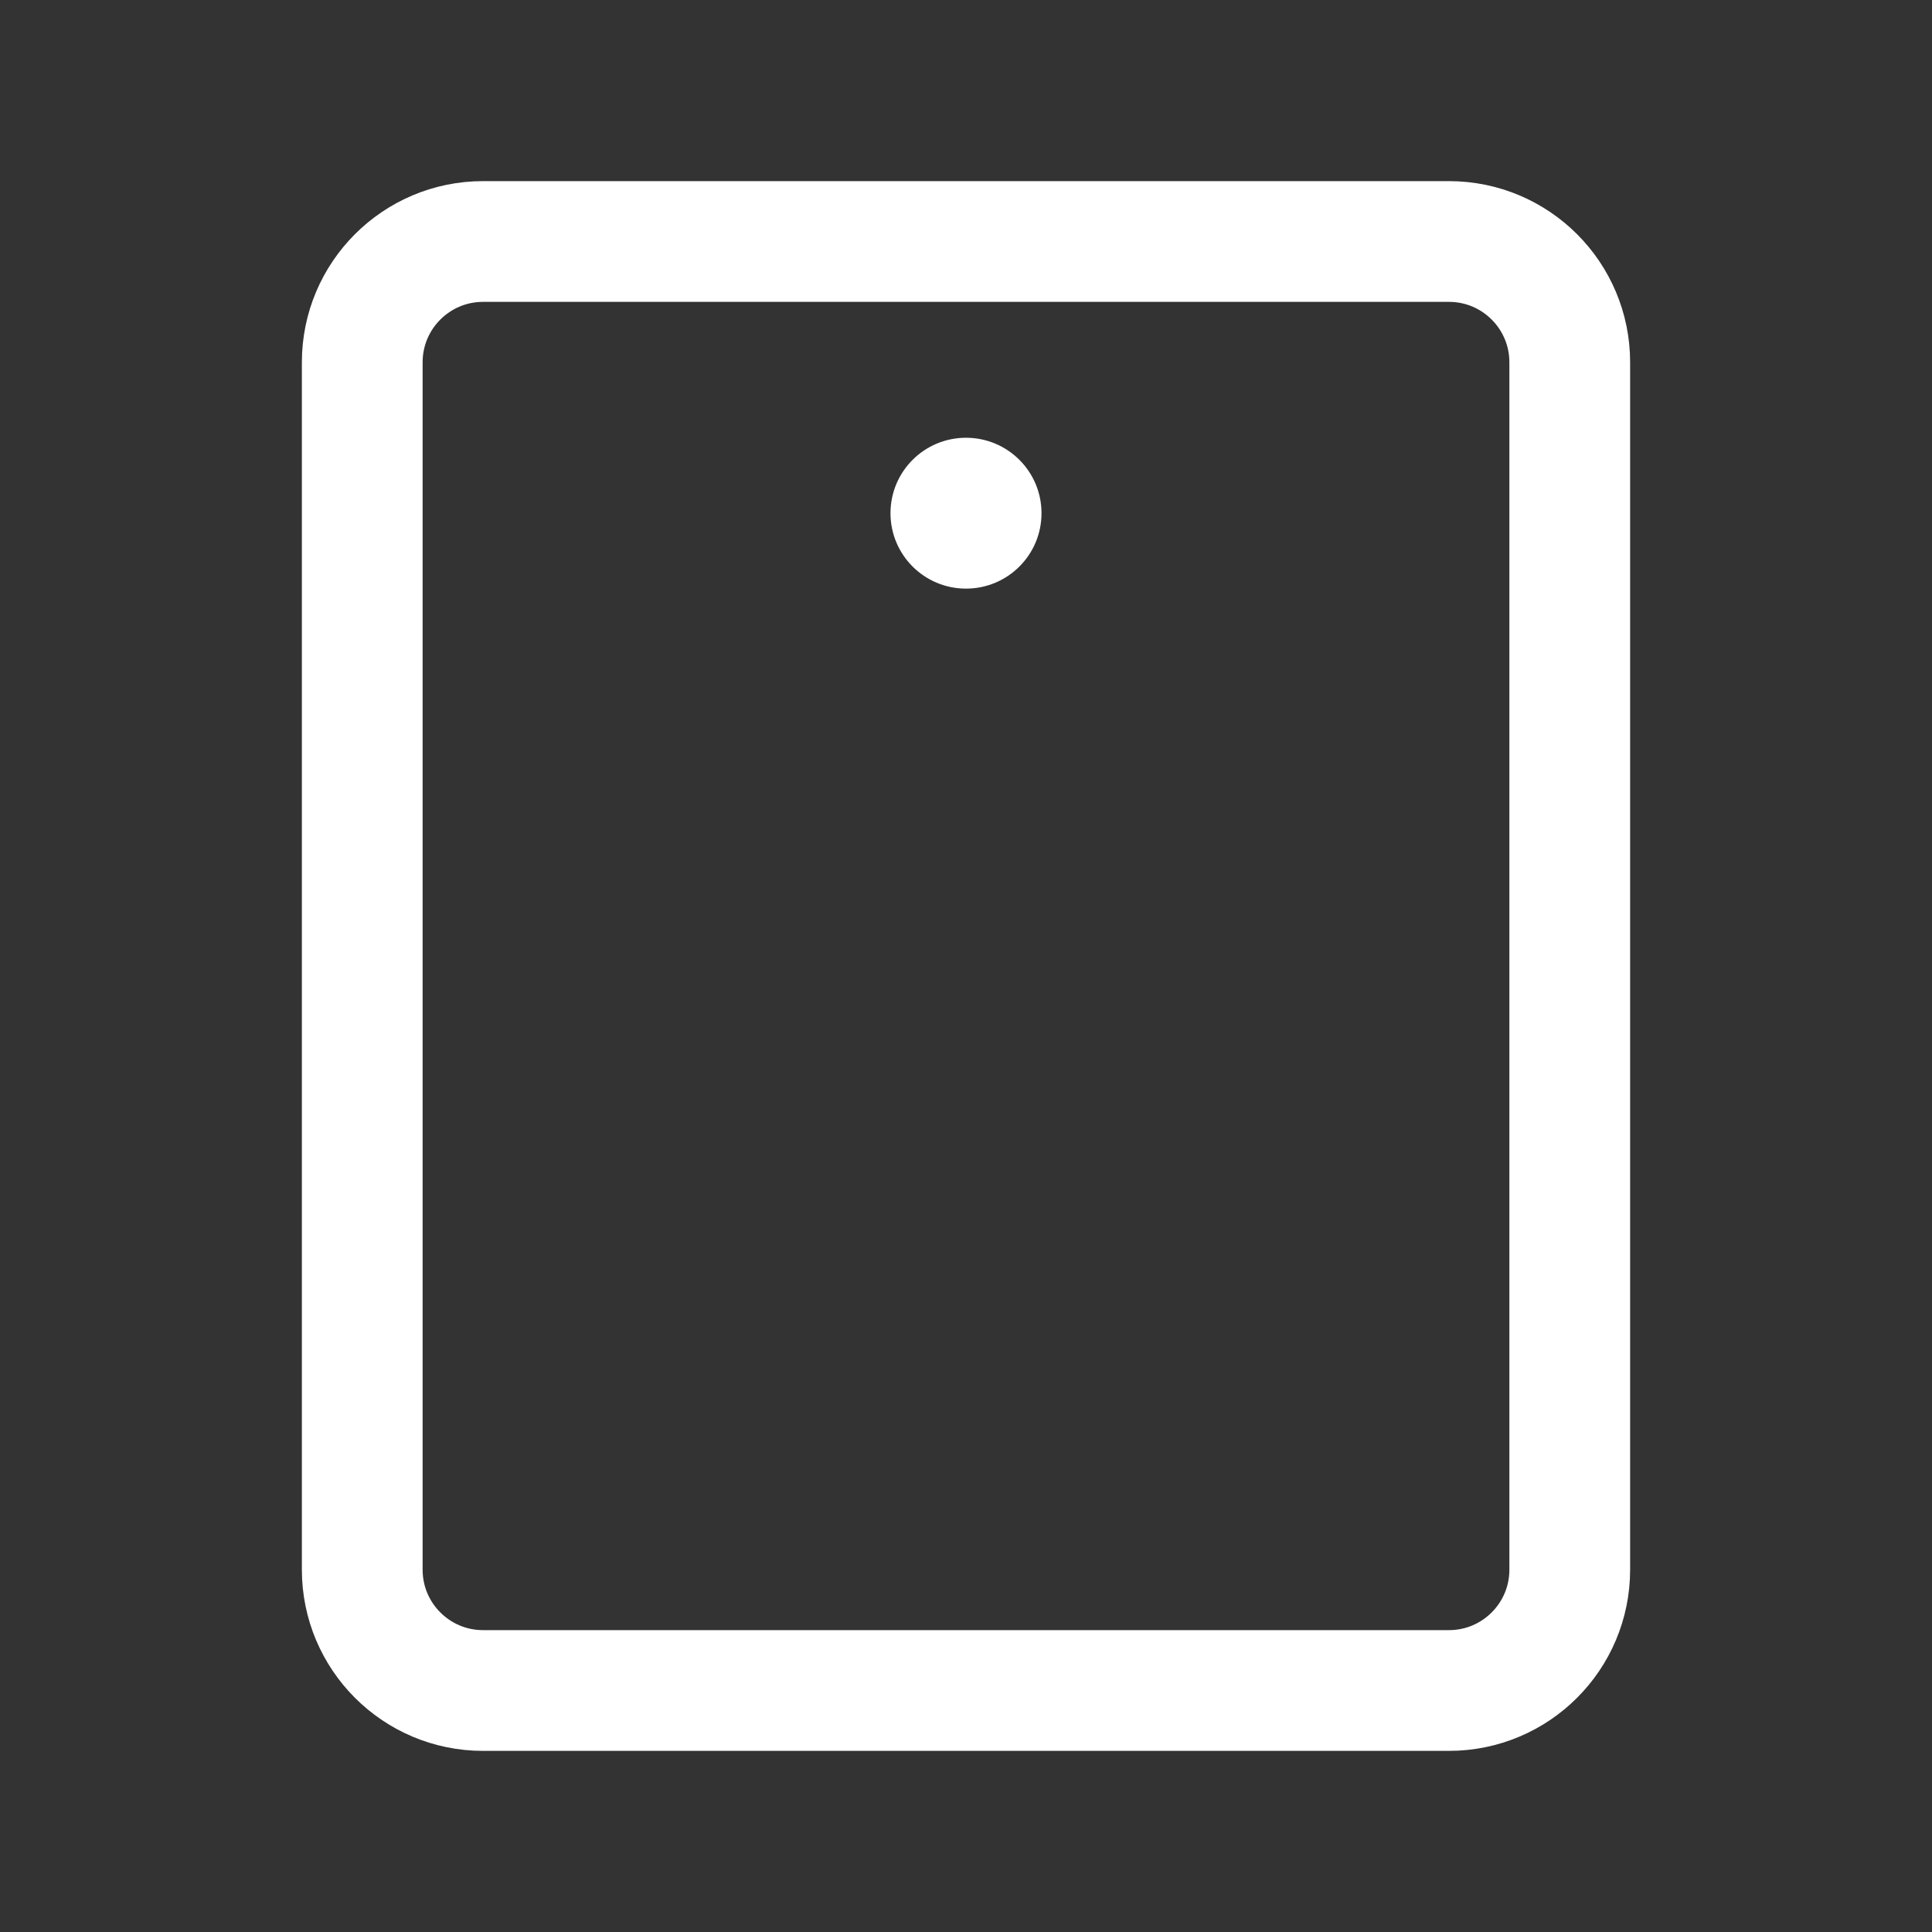 <svg width="24" height="24" viewBox="0 0 24 24" fill="none" xmlns="http://www.w3.org/2000/svg">
<rect x="0" y="0" width="24" height="24" fill="#333333" stroke="none"/>
<path d="M19.5 19.5V4.5C19.5 3.672 18.828 3 18 3L6 3C5.172 3 4.5 3.672 4.5 4.5L4.5 19.5C4.5 20.328 5.172 21 6 21H18C18.828 21 19.5 20.328 19.5 19.5Z" stroke="white" stroke-width="1.5" stroke-linecap="round" stroke-linejoin="round"/>
<path d="M12 7.312C12.518 7.312 12.938 6.893 12.938 6.375C12.938 5.857 12.518 5.438 12 5.438C11.482 5.438 11.062 5.857 11.062 6.375C11.062 6.893 11.482 7.312 12 7.312Z" fill="white"/>
</svg>
